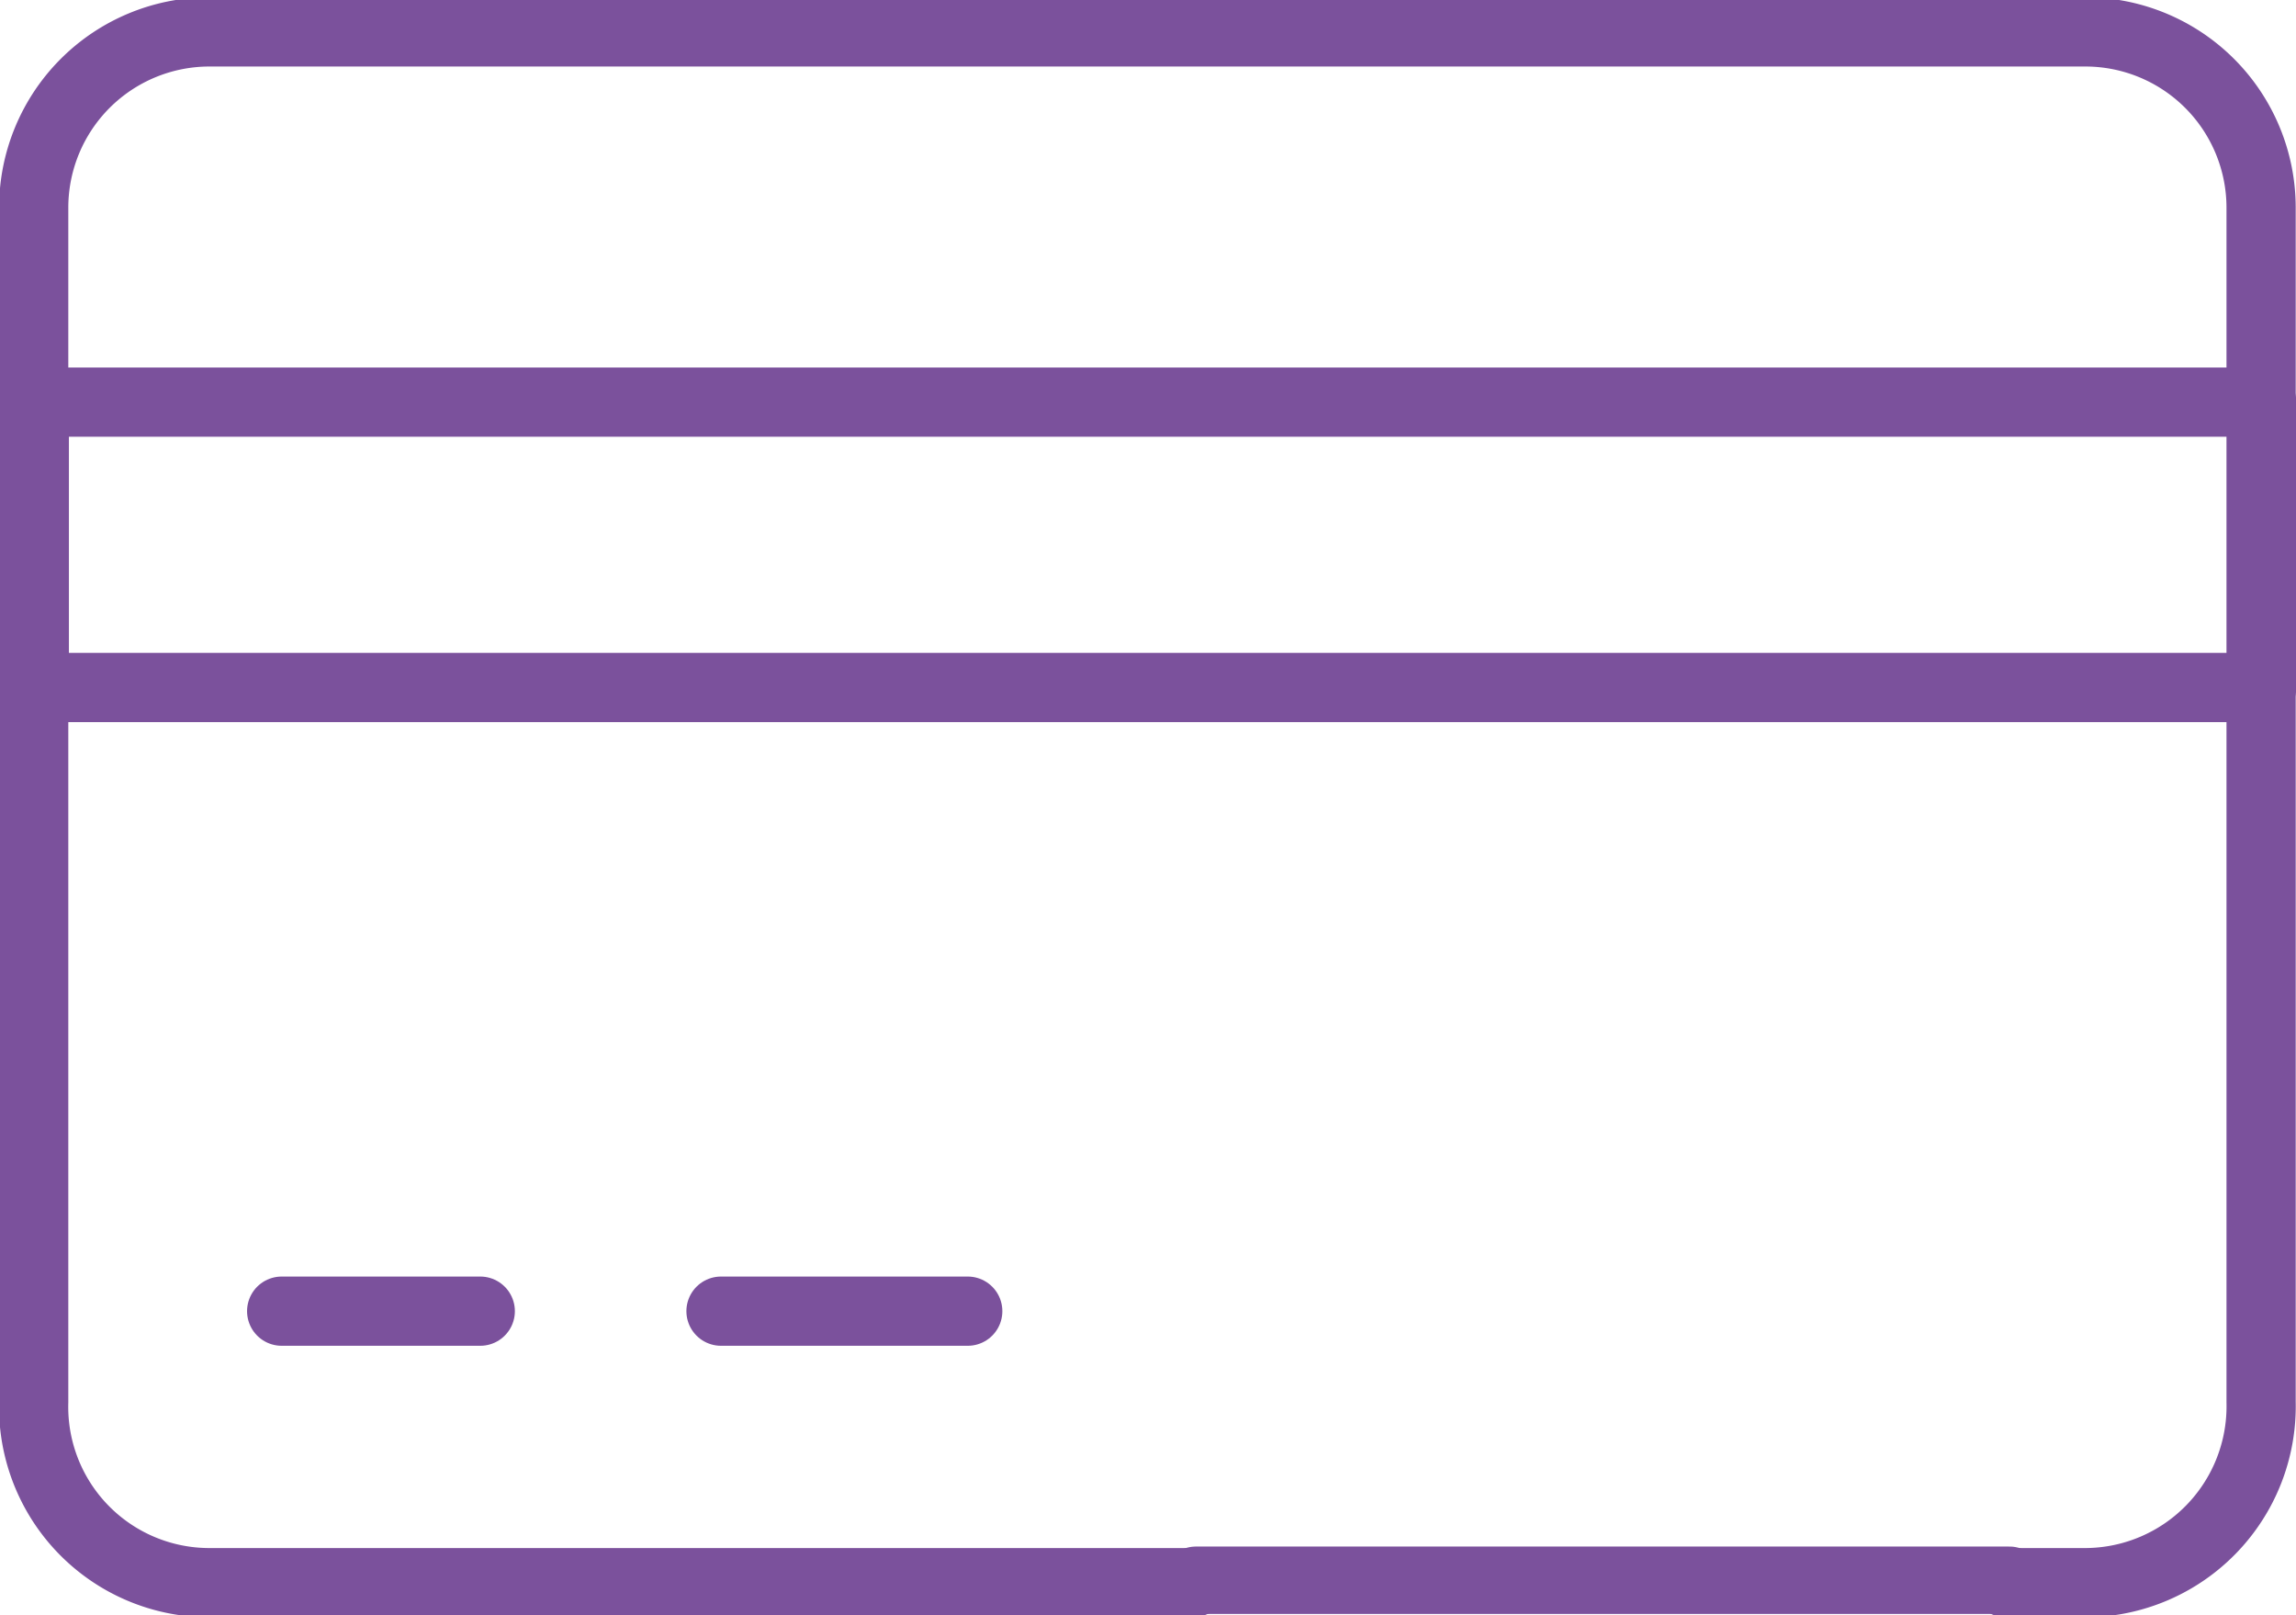 <svg id="c7501e99-4631-46db-bcc4-3b05cae18bad" data-name="Слой 1" xmlns="http://www.w3.org/2000/svg" viewBox="0 0 38.15 26.83">
  <defs>
    <style>
      .\38 b783d4b-3940-4184-98ee-7414a0db4340, .ec334d44-694e-4913-bad8-a31aca570d79 {
        fill: none;
        stroke: #7b519c;
        stroke-linecap: round;
        stroke-linejoin: round;
      }

      .\38 b783d4b-3940-4184-98ee-7414a0db4340 {
        stroke-width: 1.15px;
      }

      .ec334d44-694e-4913-bad8-a31aca570d79 {
        stroke-width: 1.12px;
      }
    </style>
  </defs>
  <title>oplatakartoy</title>
  <g>
    <path class="8b783d4b-3940-4184-98ee-7414a0db4340" d="M167.26-87H150.92A2.92,2.92,0,0,1,148-90v-19.85a2.92,2.92,0,0,1,2.91-2.91H182.1a2.92,2.92,0,0,1,2.91,2.91V-90A2.93,2.93,0,0,1,182.1-87h-1.33" transform="translate(-147.44 113.29)"/>
    <line class="8b783d4b-3940-4184-98ee-7414a0db4340" x1="4.68" y1="21.78" x2="7.98" y2="21.78"/>
    <line class="8b783d4b-3940-4184-98ee-7414a0db4340" x1="11.98" y1="21.78" x2="16.08" y2="21.78"/>
    <line class="ec334d44-694e-4913-bad8-a31aca570d79" x1="19.87" y1="26.25" x2="33.39" y2="26.25"/>
    <polygon class="8b783d4b-3940-4184-98ee-7414a0db4340" points="37.58 6.68 37.58 11.42 0.57 11.42 0.57 6.68 37.58 6.68 37.58 6.68"/>
  </g>
</svg>
